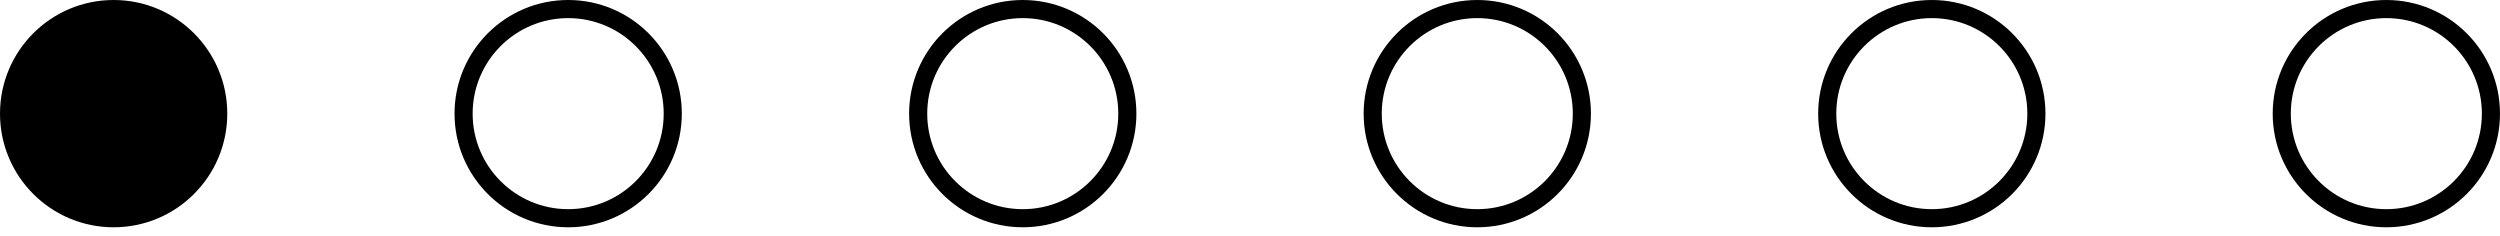 <svg width="138" height="13" viewBox="0 0 138 13" fill="none" xmlns="http://www.w3.org/2000/svg">
<circle cx="6.273" cy="6.273" r="6.273" fill="black"/>
<circle cx="106.636" cy="6.273" r="5.773" stroke="black"/>
<circle cx="56.456" cy="6.273" r="5.773" stroke="black"/>
<circle cx="31.363" cy="6.273" r="5.773" stroke="black"/>
<circle cx="131.726" cy="6.273" r="5.773" stroke="black"/>
<circle cx="81.546" cy="6.273" r="5.773" stroke="black"/>
</svg>
